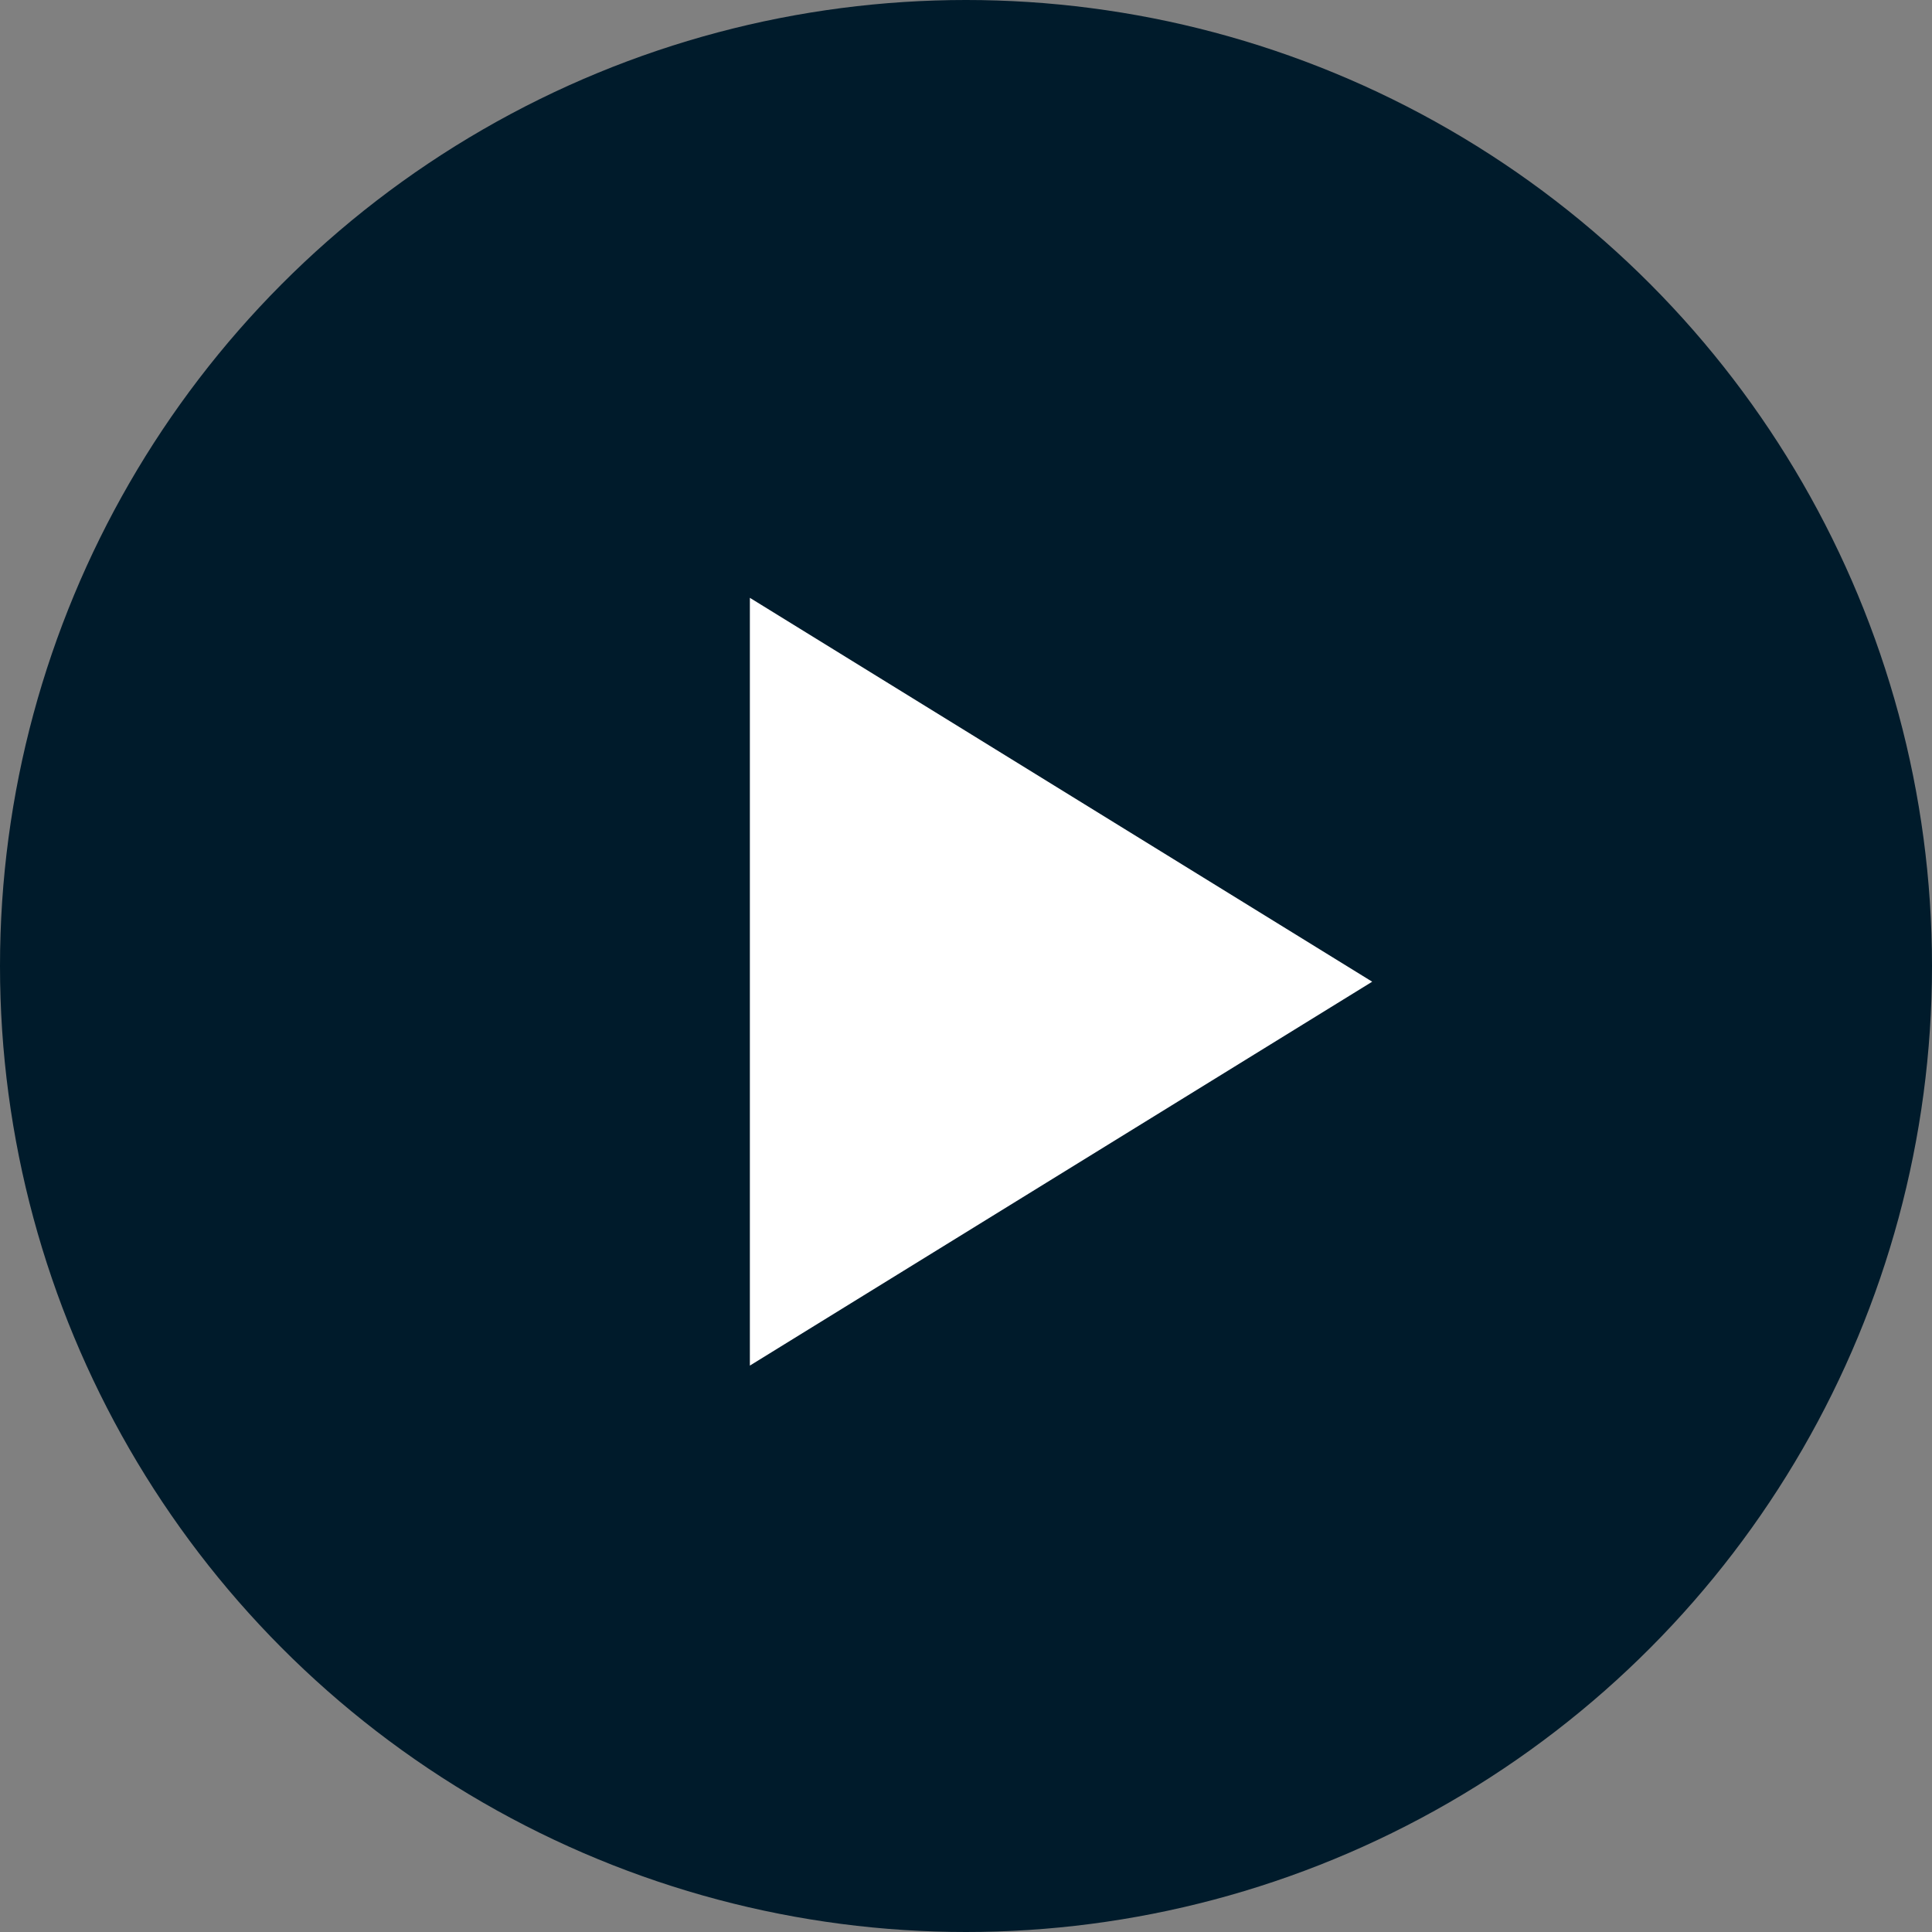 <svg xmlns="http://www.w3.org/2000/svg" viewBox="0 0 61.5 61.5"><rect x="0" y="0" width="61.5" height="61.5" fill="#808080" stroke="none"/><defs><style>.cls-1{fill:#001b2b;}.cls-2{fill:#fff;}</style></defs><title>play</title><g id="Layer_2" data-name="Layer 2"><g id="Layer_1-2" data-name="Layer 1"><circle class="cls-1" cx="30.75" cy="30.75" r="30.75"/><polygon class="cls-2" points="23.87 43.47 43.68 31.25 23.87 19.03 23.87 43.47"/></g></g></svg>
